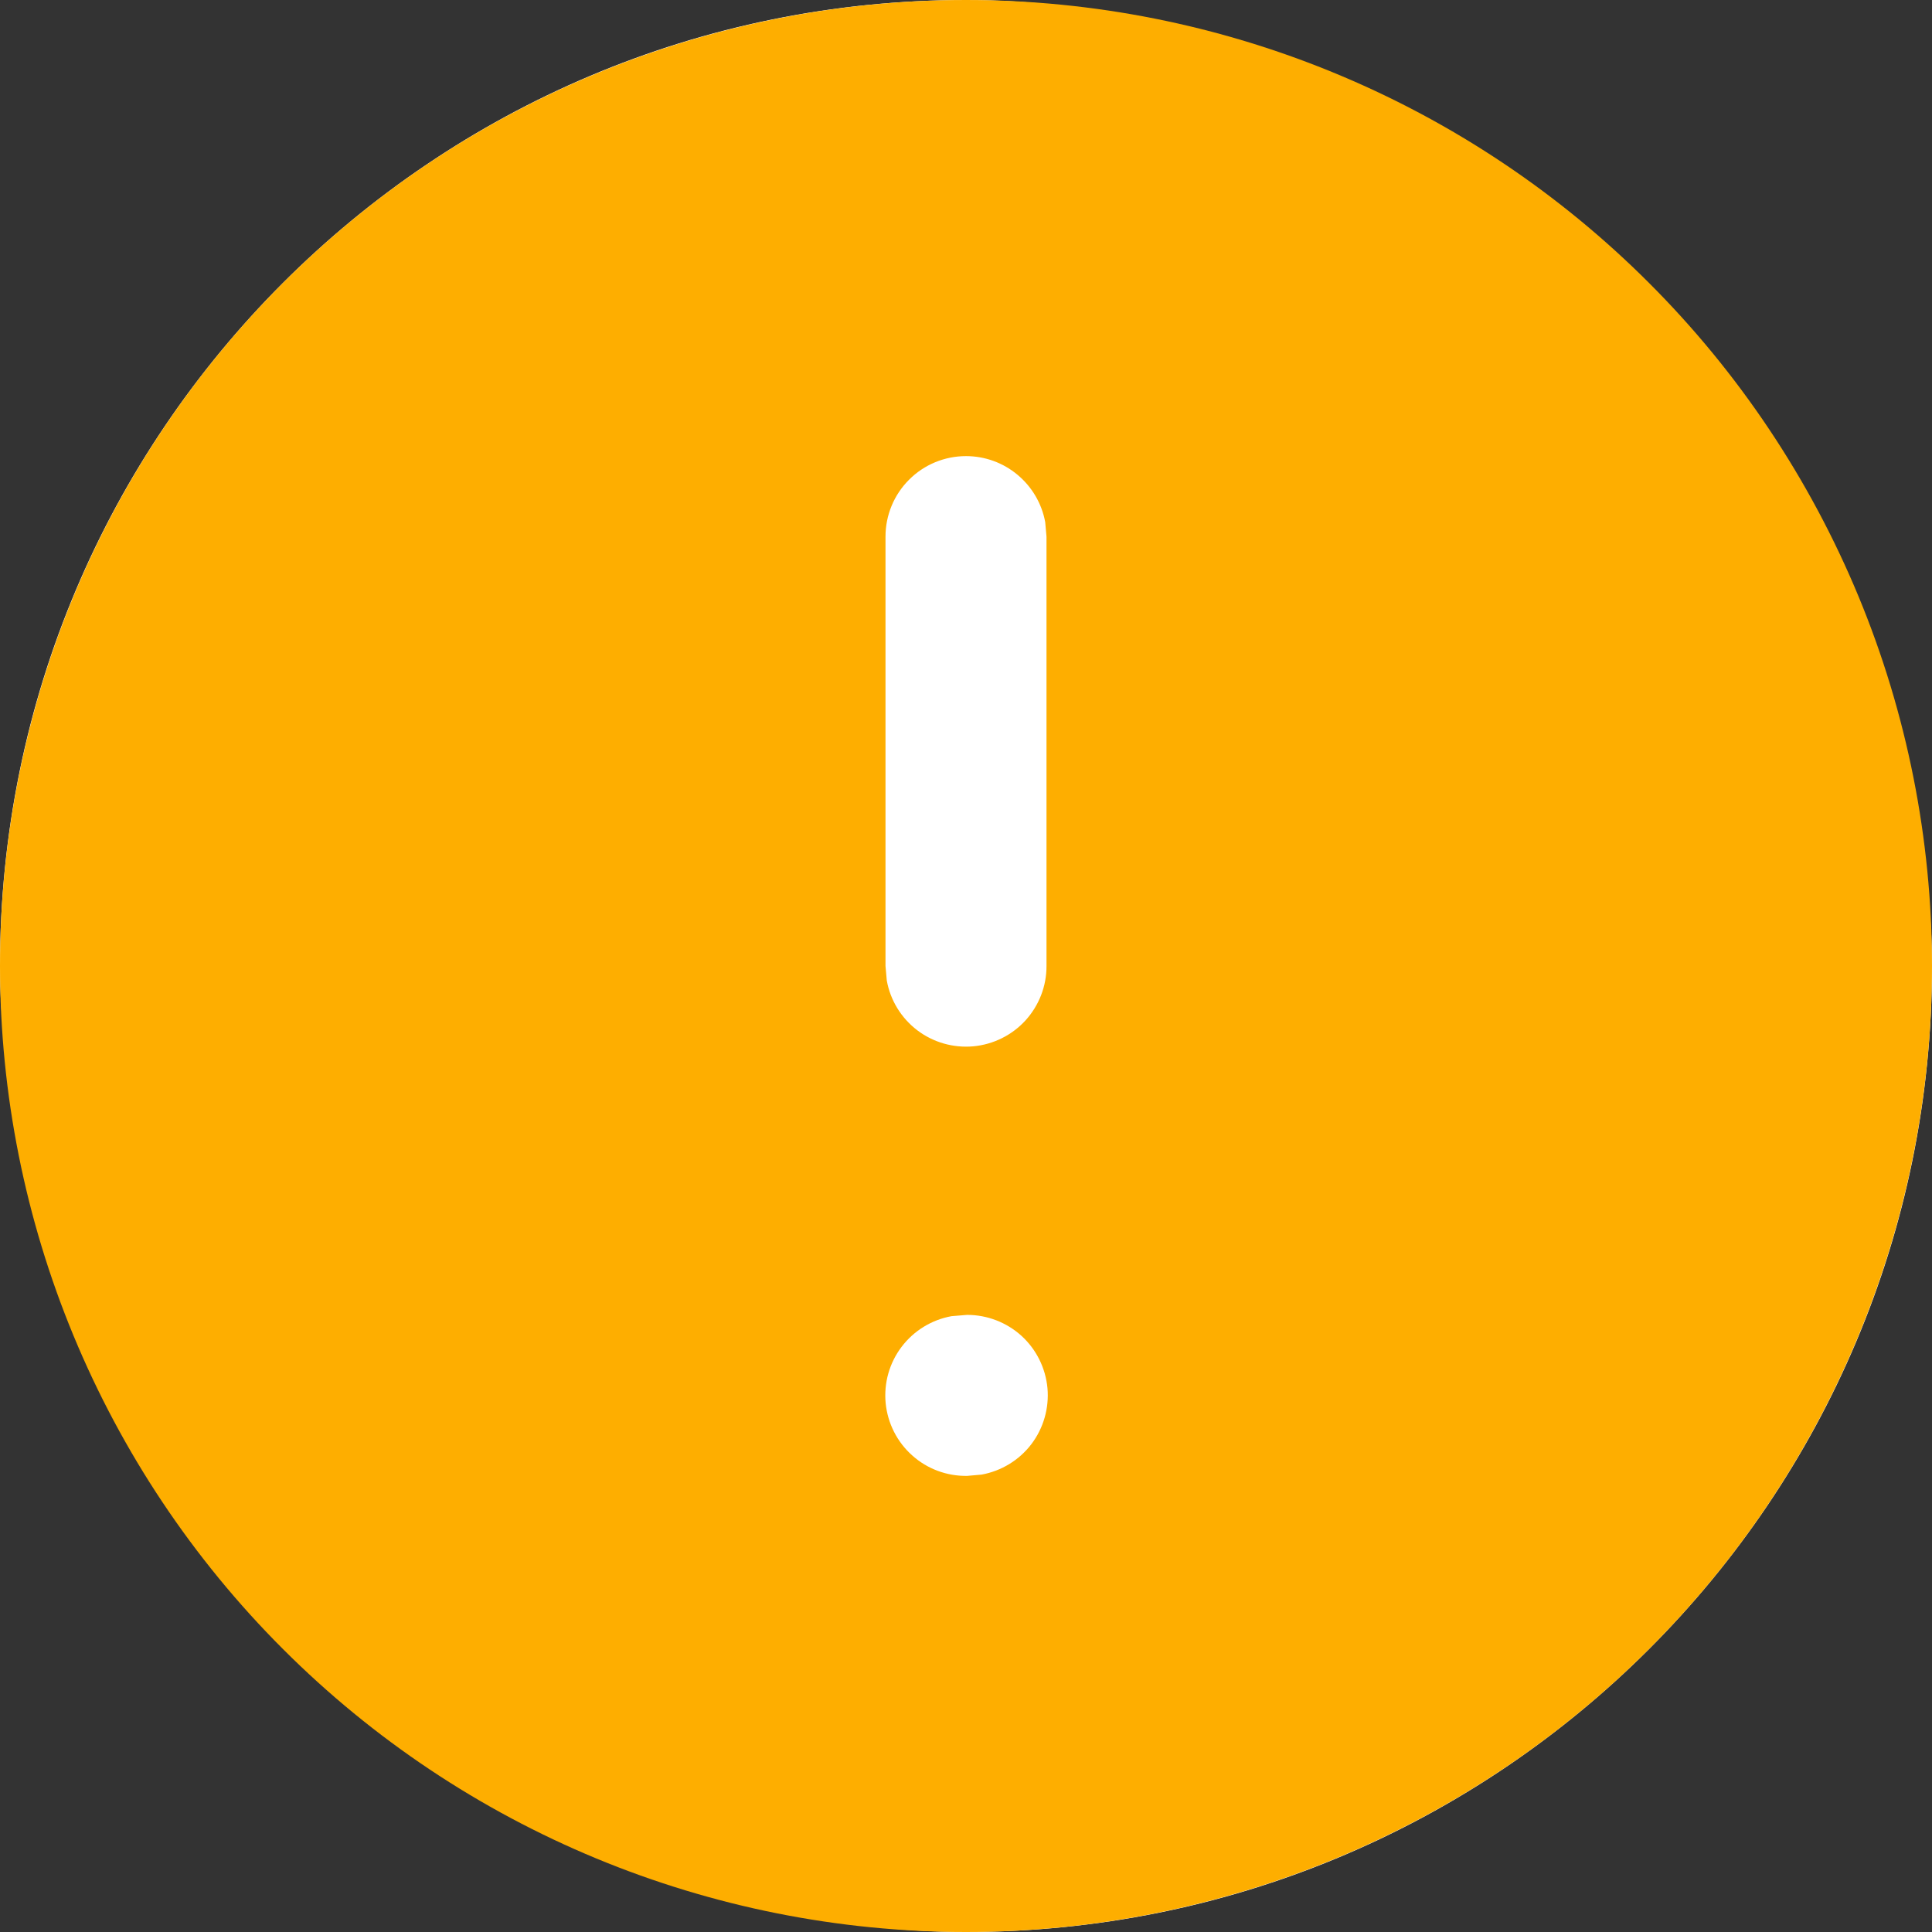 <svg width="24" height="24" viewBox="0 0 24 24" fill="none" xmlns="http://www.w3.org/2000/svg">
<rect x="0" y="0" width="24" height="24" fill="#333333" stroke="none"/>
<rect width="24" height="24" rx="12" fill="white"/>
<path fill-rule="evenodd" clip-rule="evenodd" d="M12 0C13.576 -2.34822e-08 15.136 0.31 16.592 0.913C18.048 1.516 19.371 2.4 20.485 3.515C21.6 4.629 22.483 5.952 23.087 7.408C23.69 8.864 24 10.424 24 12C24 13.576 23.69 15.136 23.087 16.592C22.483 18.048 21.6 19.371 20.485 20.485C19.371 21.6 18.048 22.483 16.592 23.087C15.136 23.69 13.576 24 12 24C8.817 24 5.765 22.736 3.515 20.485C1.264 18.235 0 15.183 0 12C0 8.817 1.264 5.765 3.515 3.515C5.765 1.264 8.817 4.74244e-08 12 0ZM12.014 16.334L11.82 16.35C11.573 16.395 11.351 16.531 11.2 16.731C11.048 16.931 10.978 17.181 11.002 17.431C11.027 17.681 11.144 17.913 11.332 18.08C11.519 18.248 11.763 18.338 12.014 18.334L12.194 18.318C12.44 18.273 12.66 18.139 12.812 17.94C12.963 17.741 13.034 17.492 13.012 17.244C12.989 16.995 12.874 16.763 12.69 16.595C12.505 16.427 12.264 16.334 12.014 16.334ZM12 5.666C11.735 5.666 11.48 5.771 11.293 5.959C11.105 6.146 11 6.401 11 6.666V12L11.016 12.18C11.06 12.426 11.195 12.646 11.394 12.798C11.593 12.949 11.841 13.02 12.09 12.998C12.339 12.975 12.571 12.86 12.739 12.676C12.907 12.491 13.001 12.25 13 12V6.666L12.984 6.486C12.942 6.256 12.82 6.048 12.64 5.898C12.461 5.748 12.234 5.666 12 5.666Z" fill="#FEAE00"/>
</svg>
